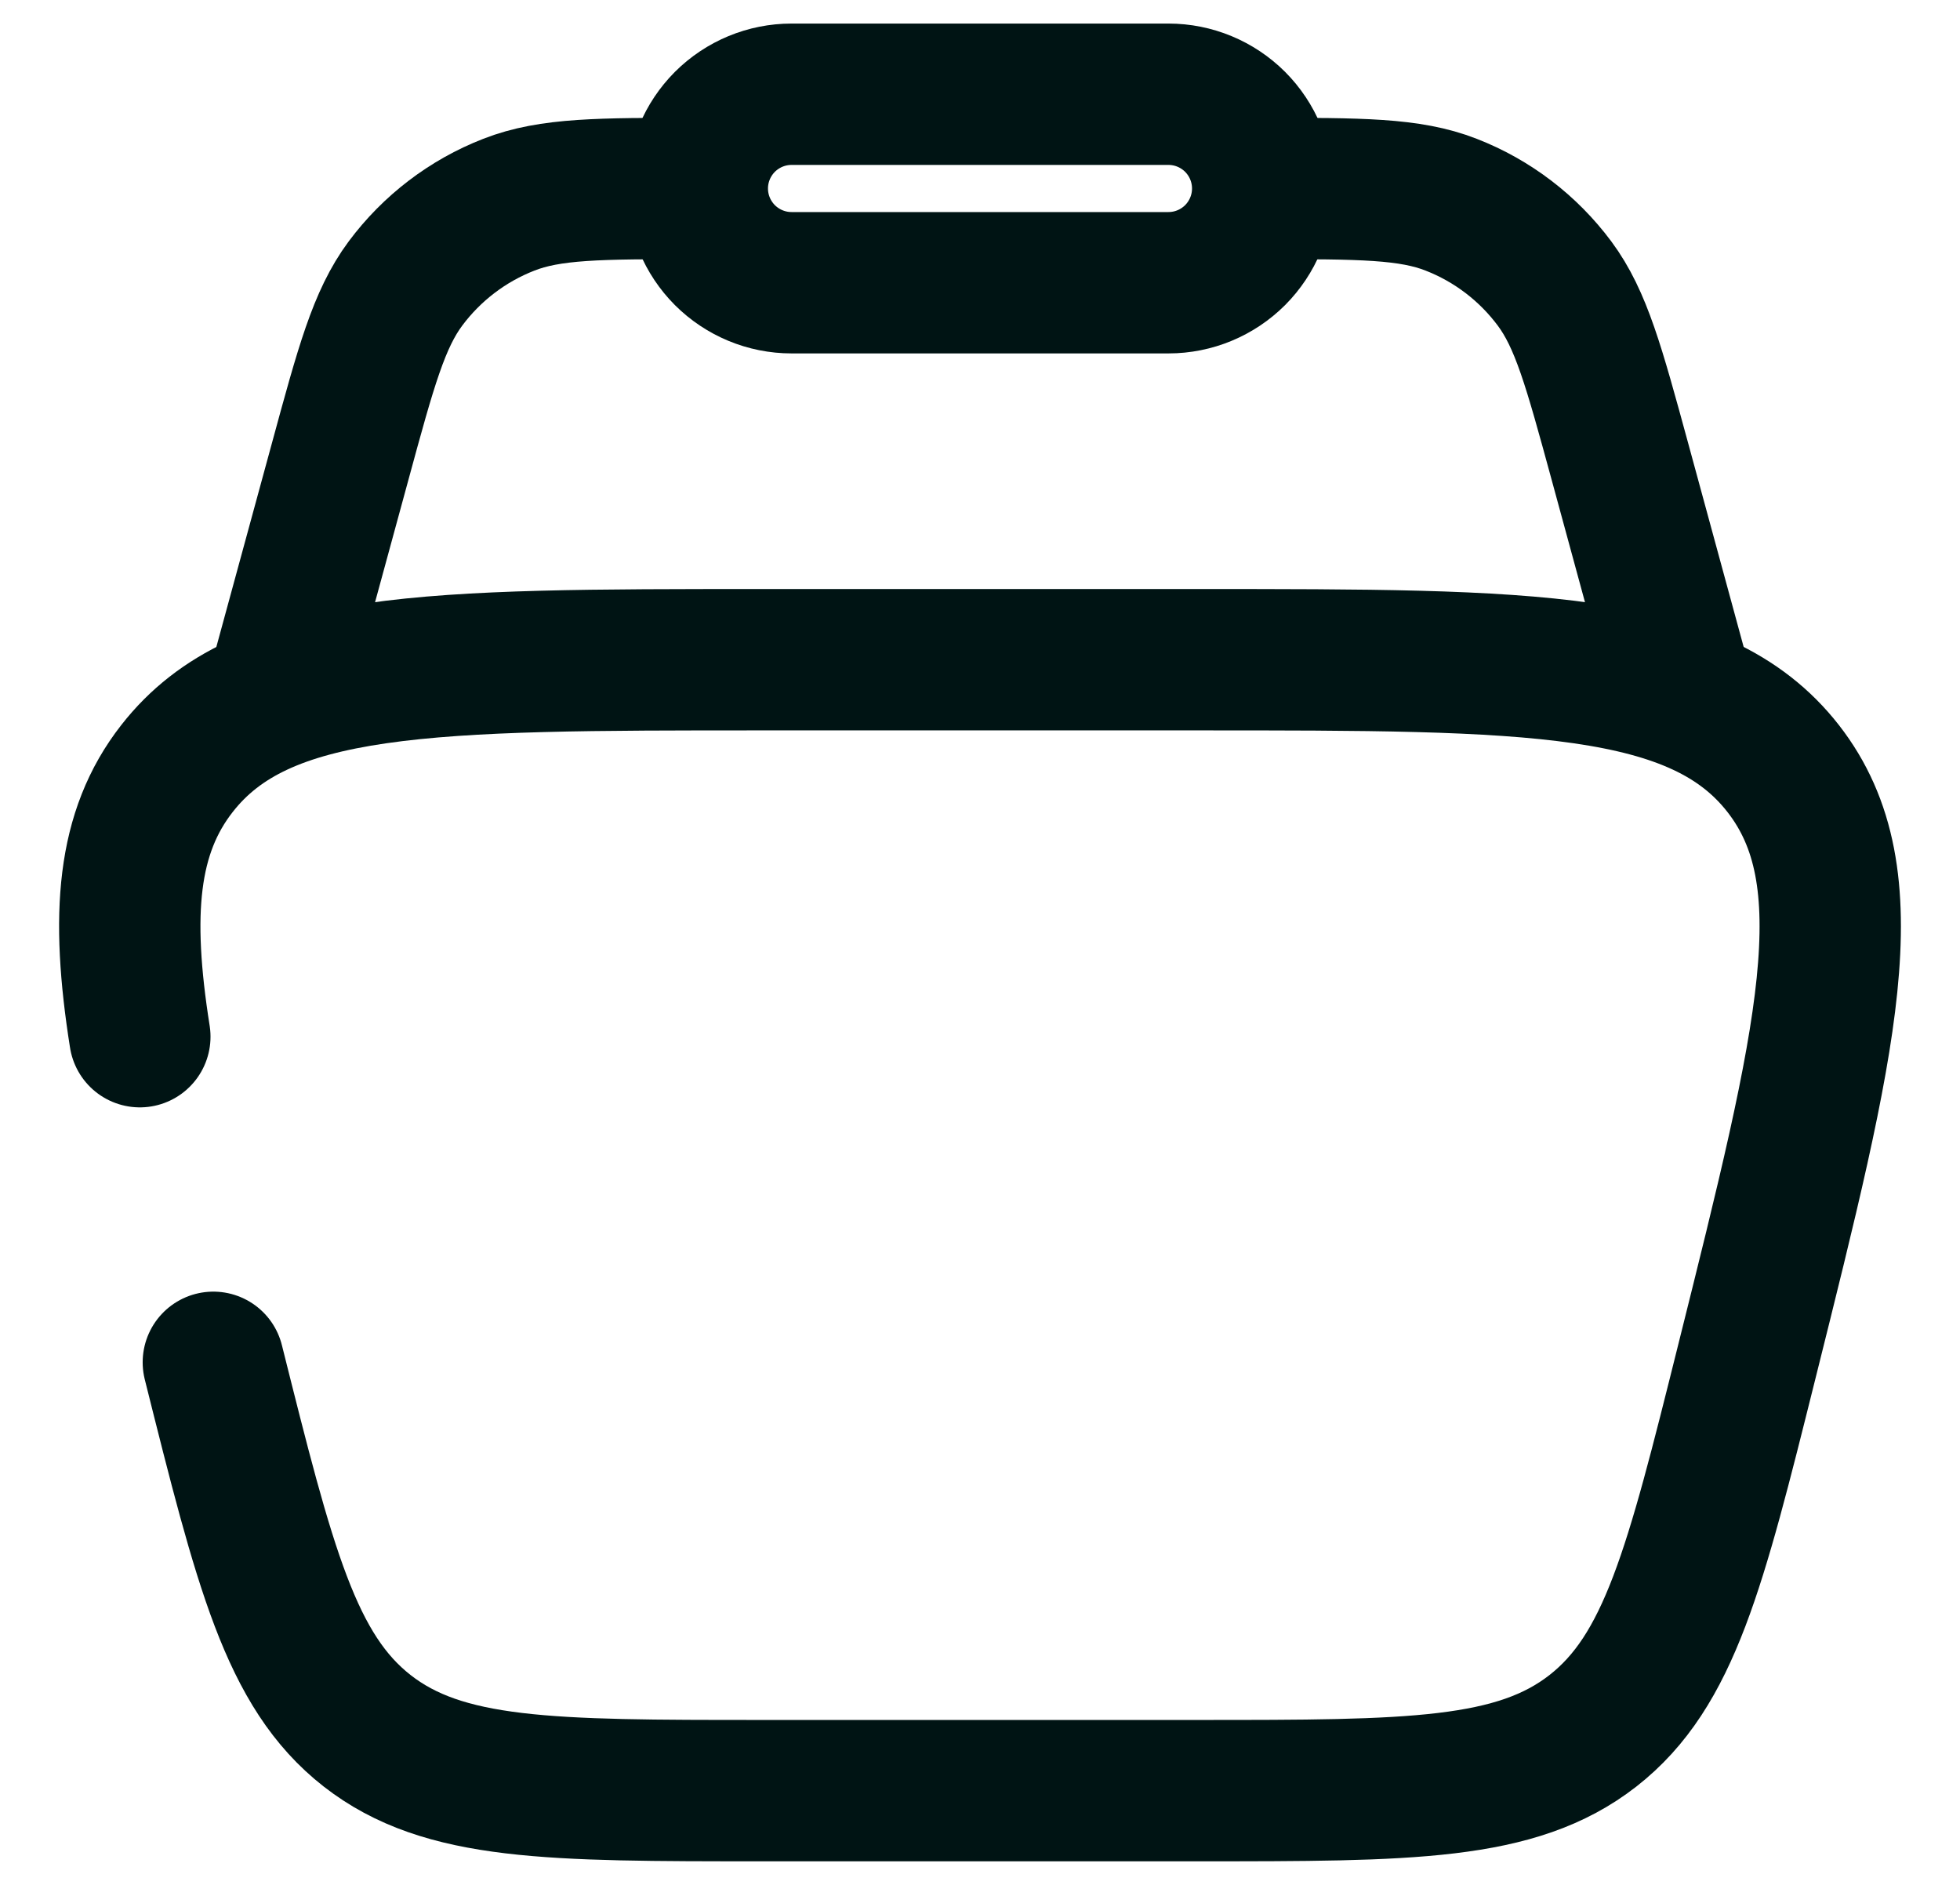 <svg width="26" height="25" viewBox="0 0 26 25" fill="none" xmlns="http://www.w3.org/2000/svg">
<path d="M2.83 18.069C3.513 20.797 3.854 22.161 4.87 22.956C5.888 23.75 7.294 23.75 10.106 23.75H15.894C18.706 23.75 20.113 23.75 21.131 22.956C22.148 22.161 22.489 20.797 23.17 18.069C24.242 13.779 24.779 11.635 23.654 10.193C22.527 8.75 20.316 8.75 15.895 8.75H10.106C5.684 8.75 3.474 8.75 2.348 10.193C1.686 11.039 1.598 12.127 1.855 13.75" stroke="#001414" stroke-width="1.875" stroke-linecap="round"/>
<path d="M22.375 9.375L21.488 6.119C21.145 4.862 20.974 4.235 20.622 3.761C20.272 3.291 19.797 2.928 19.25 2.715C18.7 2.5 18.05 2.5 16.75 2.5M3.625 9.375L4.513 6.119C4.855 4.862 5.026 4.235 5.378 3.761C5.728 3.291 6.203 2.928 6.75 2.715C7.3 2.5 7.95 2.5 9.25 2.5" stroke="#001414" stroke-width="1.875"/>
<path d="M9.25 2.5C9.25 2.168 9.382 1.851 9.616 1.616C9.851 1.382 10.168 1.25 10.5 1.25H15.5C15.832 1.25 16.149 1.382 16.384 1.616C16.618 1.851 16.75 2.168 16.75 2.5C16.75 2.832 16.618 3.149 16.384 3.384C16.149 3.618 15.832 3.75 15.5 3.75H10.5C10.168 3.75 9.851 3.618 9.616 3.384C9.382 3.149 9.25 2.832 9.25 2.5Z" stroke="#001414" stroke-width="1.875"/>
</svg>
